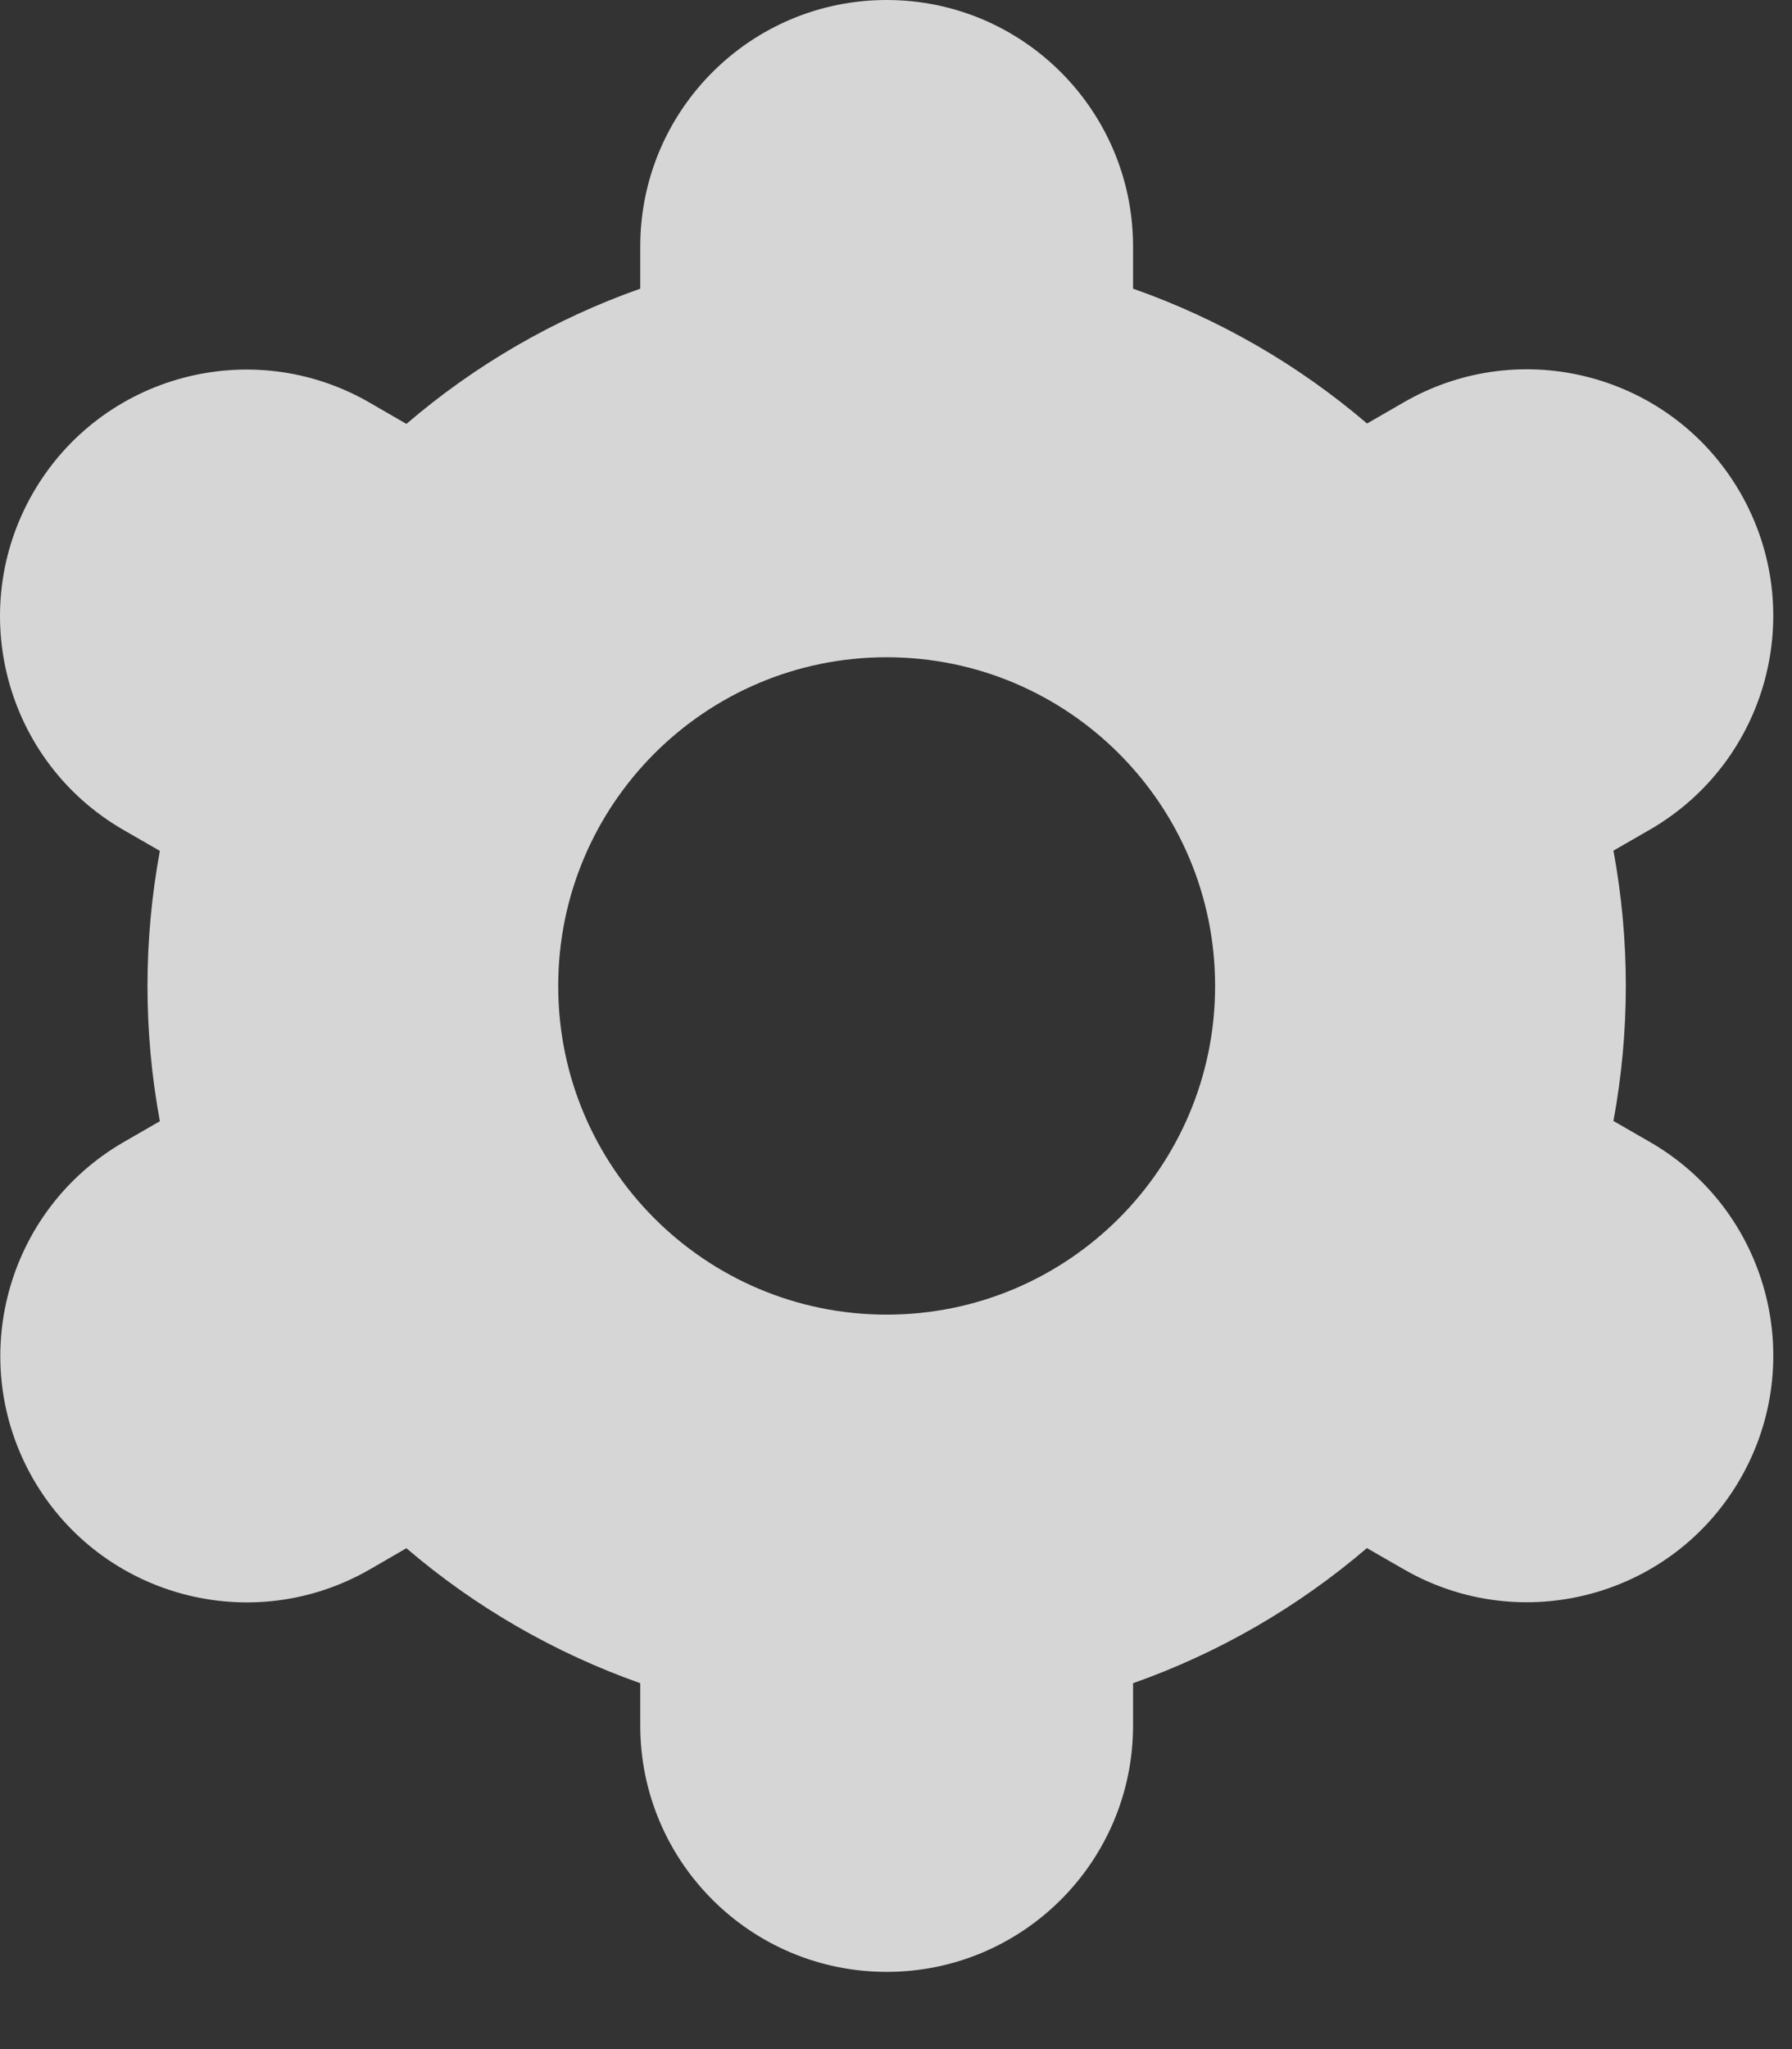 <svg width="14" height="16" viewBox="0 0 14 16" fill="none" xmlns="http://www.w3.org/2000/svg">
<rect x="0" y="0" width="14" height="16" fill="#333333" stroke="none"/>
<path d="M0.259 11.548C0.79 12.469 1.967 12.785 2.888 12.255C2.888 12.254 2.889 12.254 2.89 12.254L3.175 12.089C3.714 12.55 4.334 12.907 5.002 13.143V13.473C5.002 14.536 5.864 15.397 6.927 15.397C7.99 15.397 8.852 14.536 8.852 13.473V13.143C9.521 12.907 10.14 12.549 10.679 12.088L10.966 12.253C11.887 12.784 13.065 12.469 13.596 11.547C14.127 10.626 13.812 9.448 12.89 8.917L12.605 8.753C12.734 8.055 12.734 7.34 12.605 6.642L12.89 6.478C13.811 5.946 14.127 4.769 13.596 3.847C13.065 2.926 11.887 2.61 10.966 3.142L10.68 3.307C10.141 2.846 9.521 2.489 8.852 2.254V1.925C8.852 0.862 7.99 0 6.927 0C5.864 0 5.002 0.862 5.002 1.925V2.254C4.333 2.49 3.714 2.848 3.175 3.31L2.888 3.144C1.967 2.612 0.789 2.928 0.258 3.849C-0.273 4.771 0.042 5.948 0.964 6.48L1.249 6.644C1.12 7.342 1.12 8.057 1.249 8.755L0.964 8.919C0.045 9.452 -0.27 10.627 0.259 11.548ZM6.927 5.132C8.344 5.132 9.493 6.281 9.493 7.699C9.493 9.116 8.344 10.265 6.927 10.265C5.51 10.265 4.361 9.116 4.361 7.699C4.361 6.281 5.51 5.132 6.927 5.132Z" fill="white" fill-opacity="0.8"/>
</svg>

